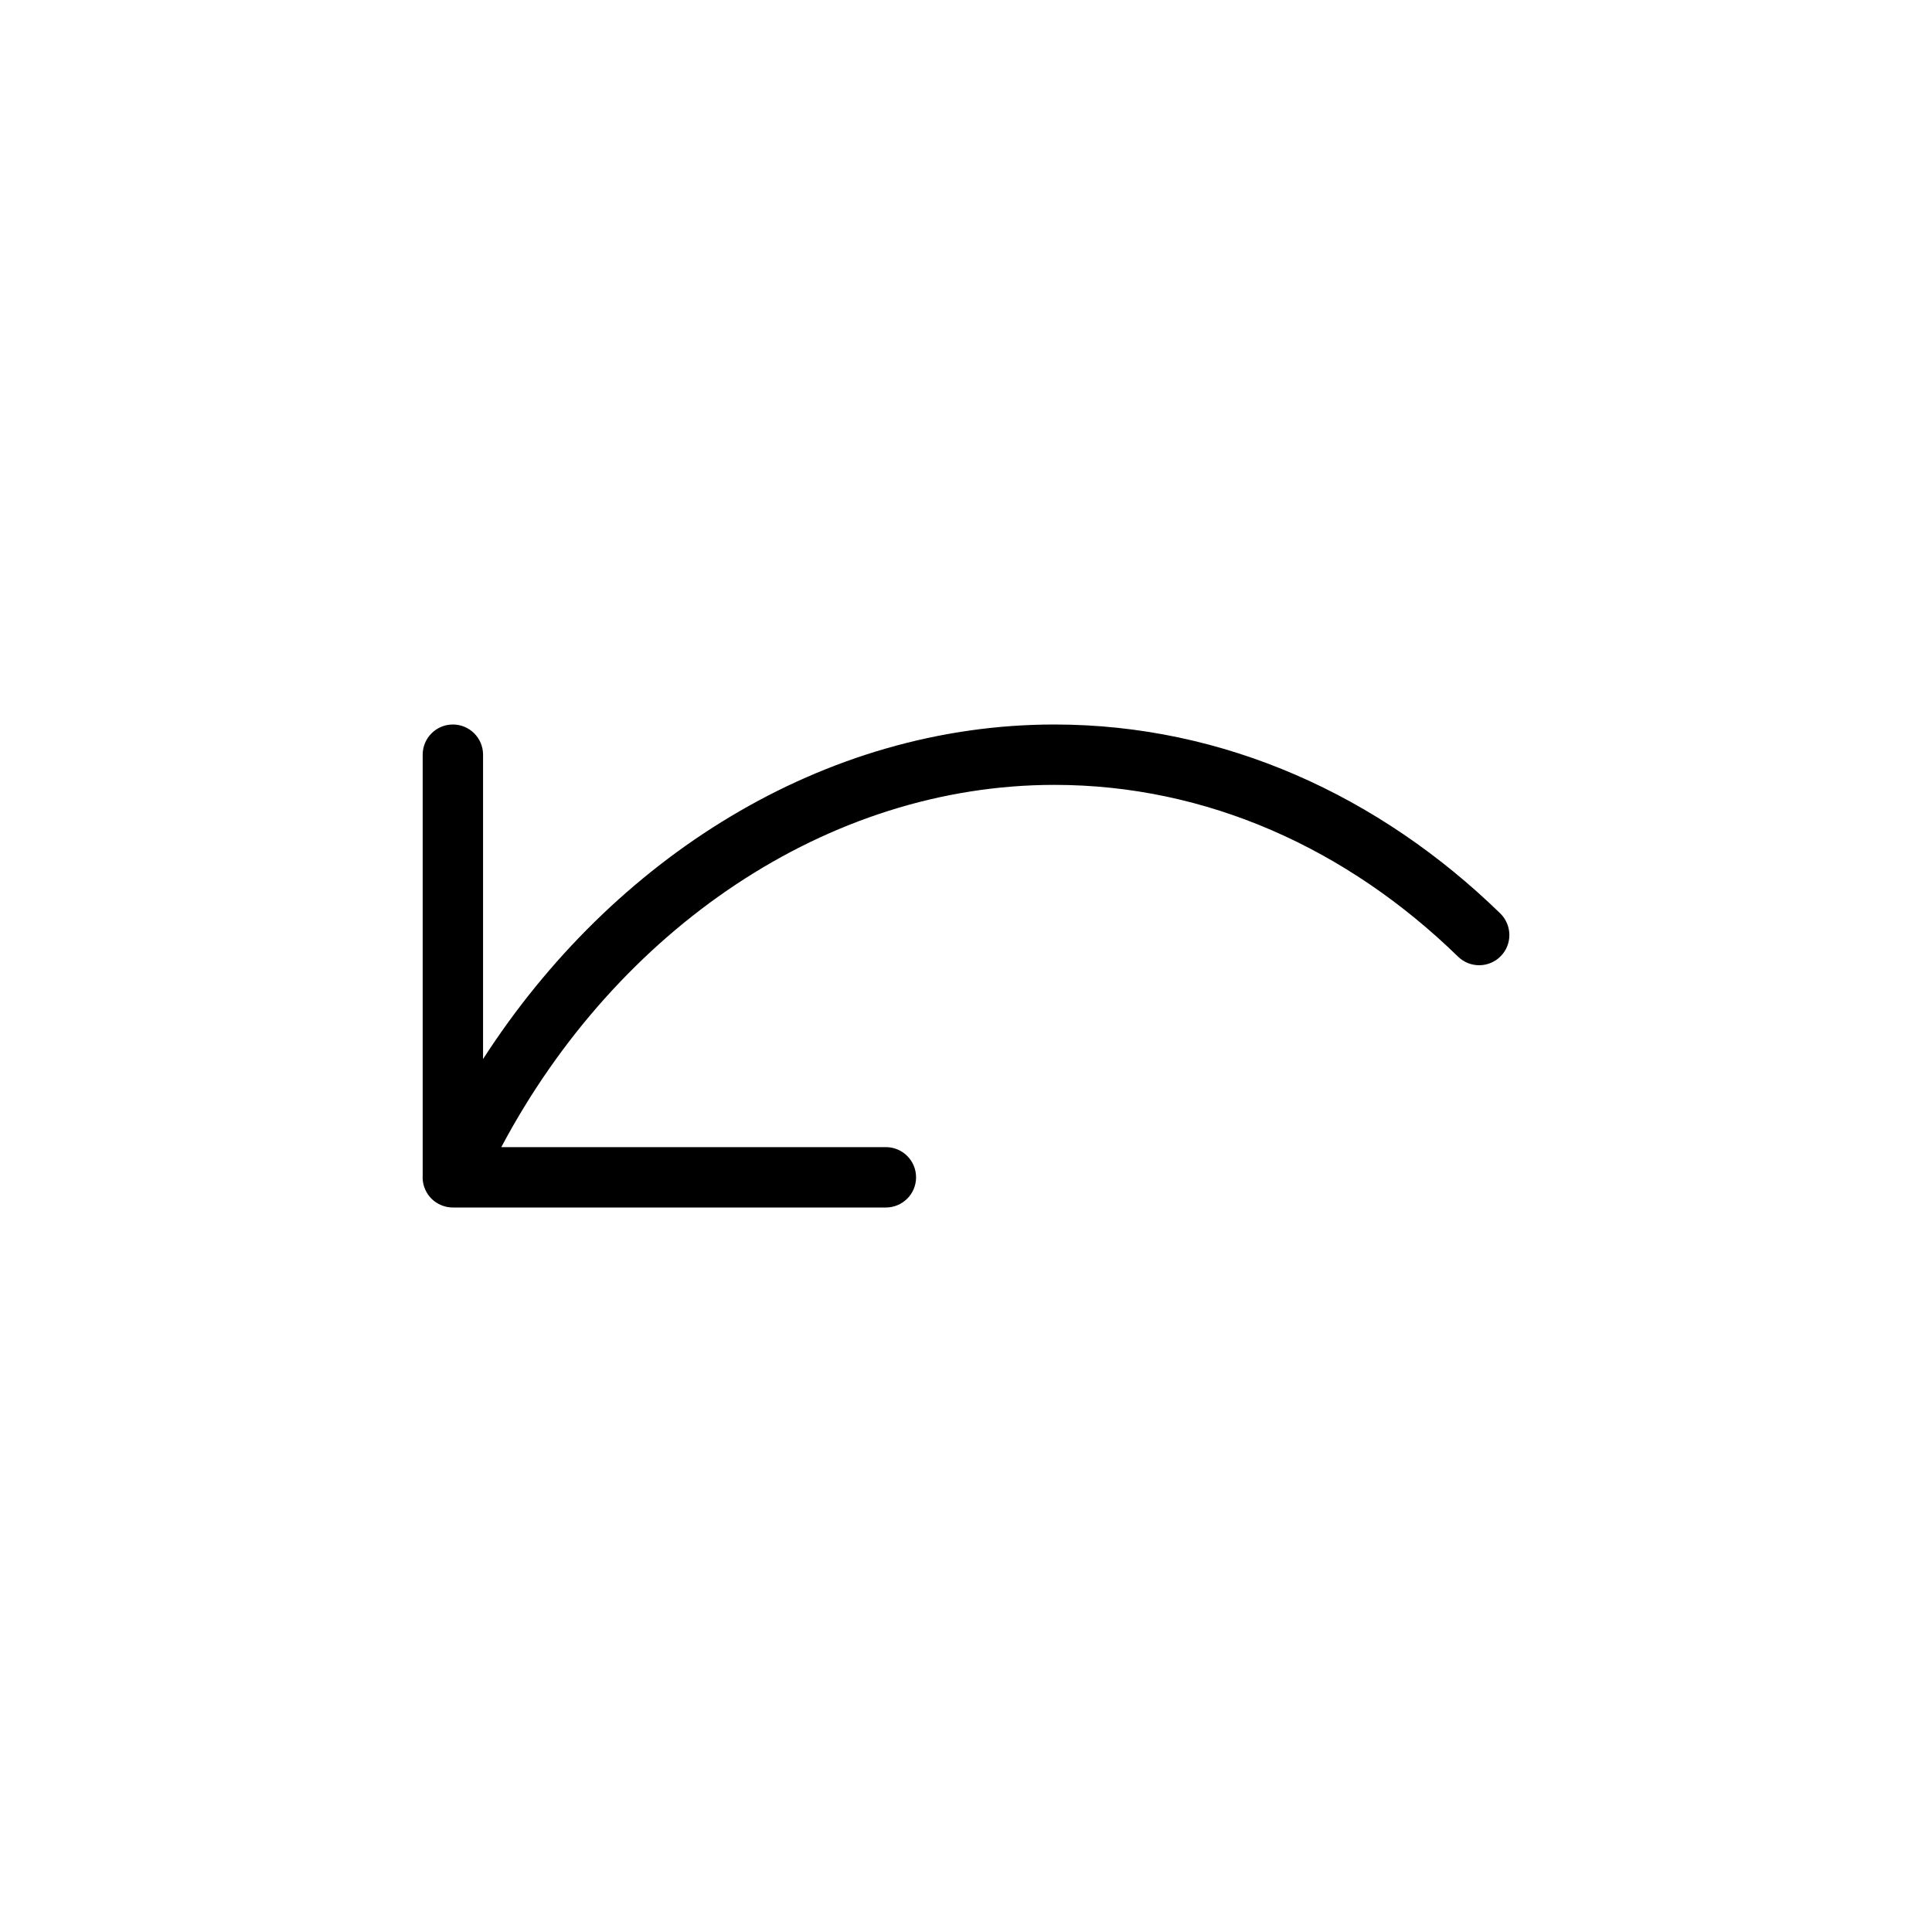 <svg width="32" height="32" viewBox="0 0 32 32" fill="none" xmlns="http://www.w3.org/2000/svg">
<path fill-rule="evenodd" clip-rule="evenodd" d="M7.001 19.467V12.5C7.001 12.224 7.225 12 7.501 12C7.777 12 8.001 12.224 8.001 12.5V17.541C10.149 14.209 13.641 12 17.465 12C20.28 12 22.849 13.183 24.849 15.129C25.046 15.322 25.051 15.639 24.858 15.836C24.665 16.034 24.349 16.038 24.151 15.846C22.314 14.057 19.988 13 17.465 13C13.709 13 10.221 15.389 8.303 19H14.673C14.949 19 15.173 19.224 15.173 19.5C15.173 19.776 14.949 20 14.673 20H7.511C7.438 20.002 7.364 19.987 7.293 19.955C7.098 19.866 6.988 19.668 7.001 19.467Z" fill="currentColor"/>
</svg>
